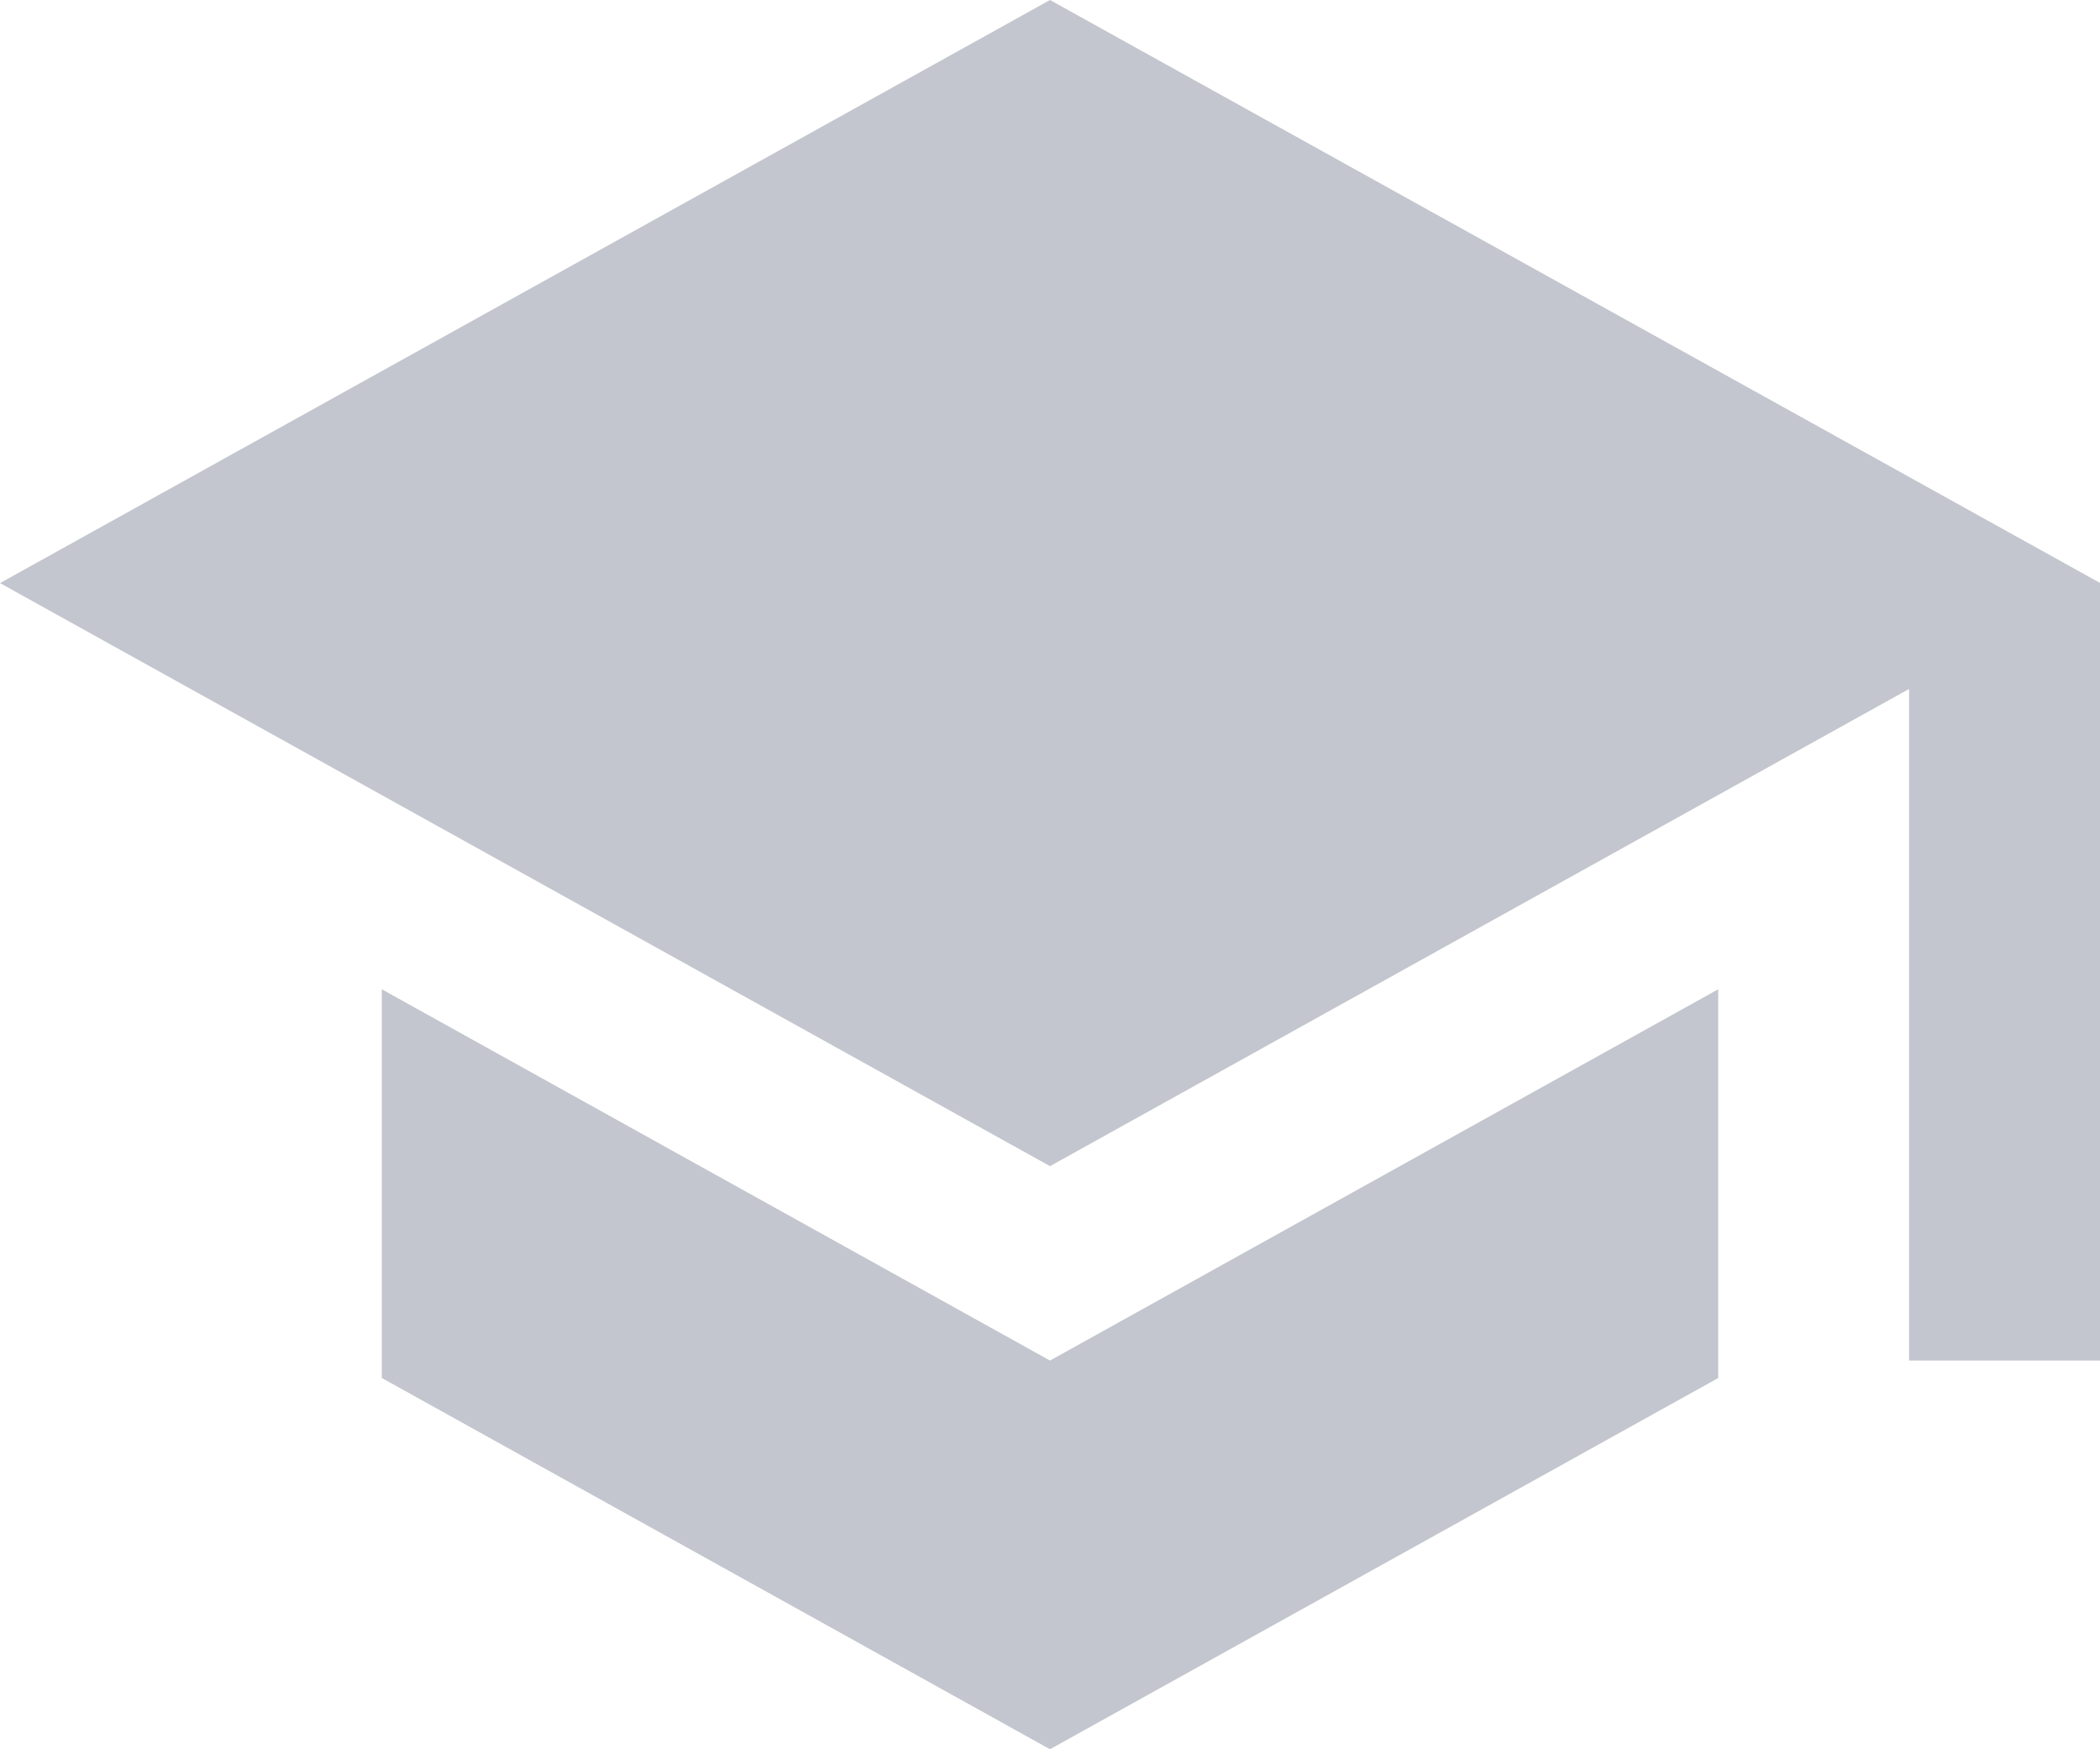 <svg xmlns="http://www.w3.org/2000/svg" width="37" height="30.818" viewBox="0 0 37 30.818">
  <path id="icon-diploma-use-case" d="M7.727,20.429v6.848L19.5,33.818l11.773-6.54V20.429L19.5,26.97ZM19.5,3,1,13.273,19.5,23.545l15.136-8.407V26.97H38v-13.7Z" transform="translate(-1 -3)" fill="#c3c6ce"/>
</svg>
